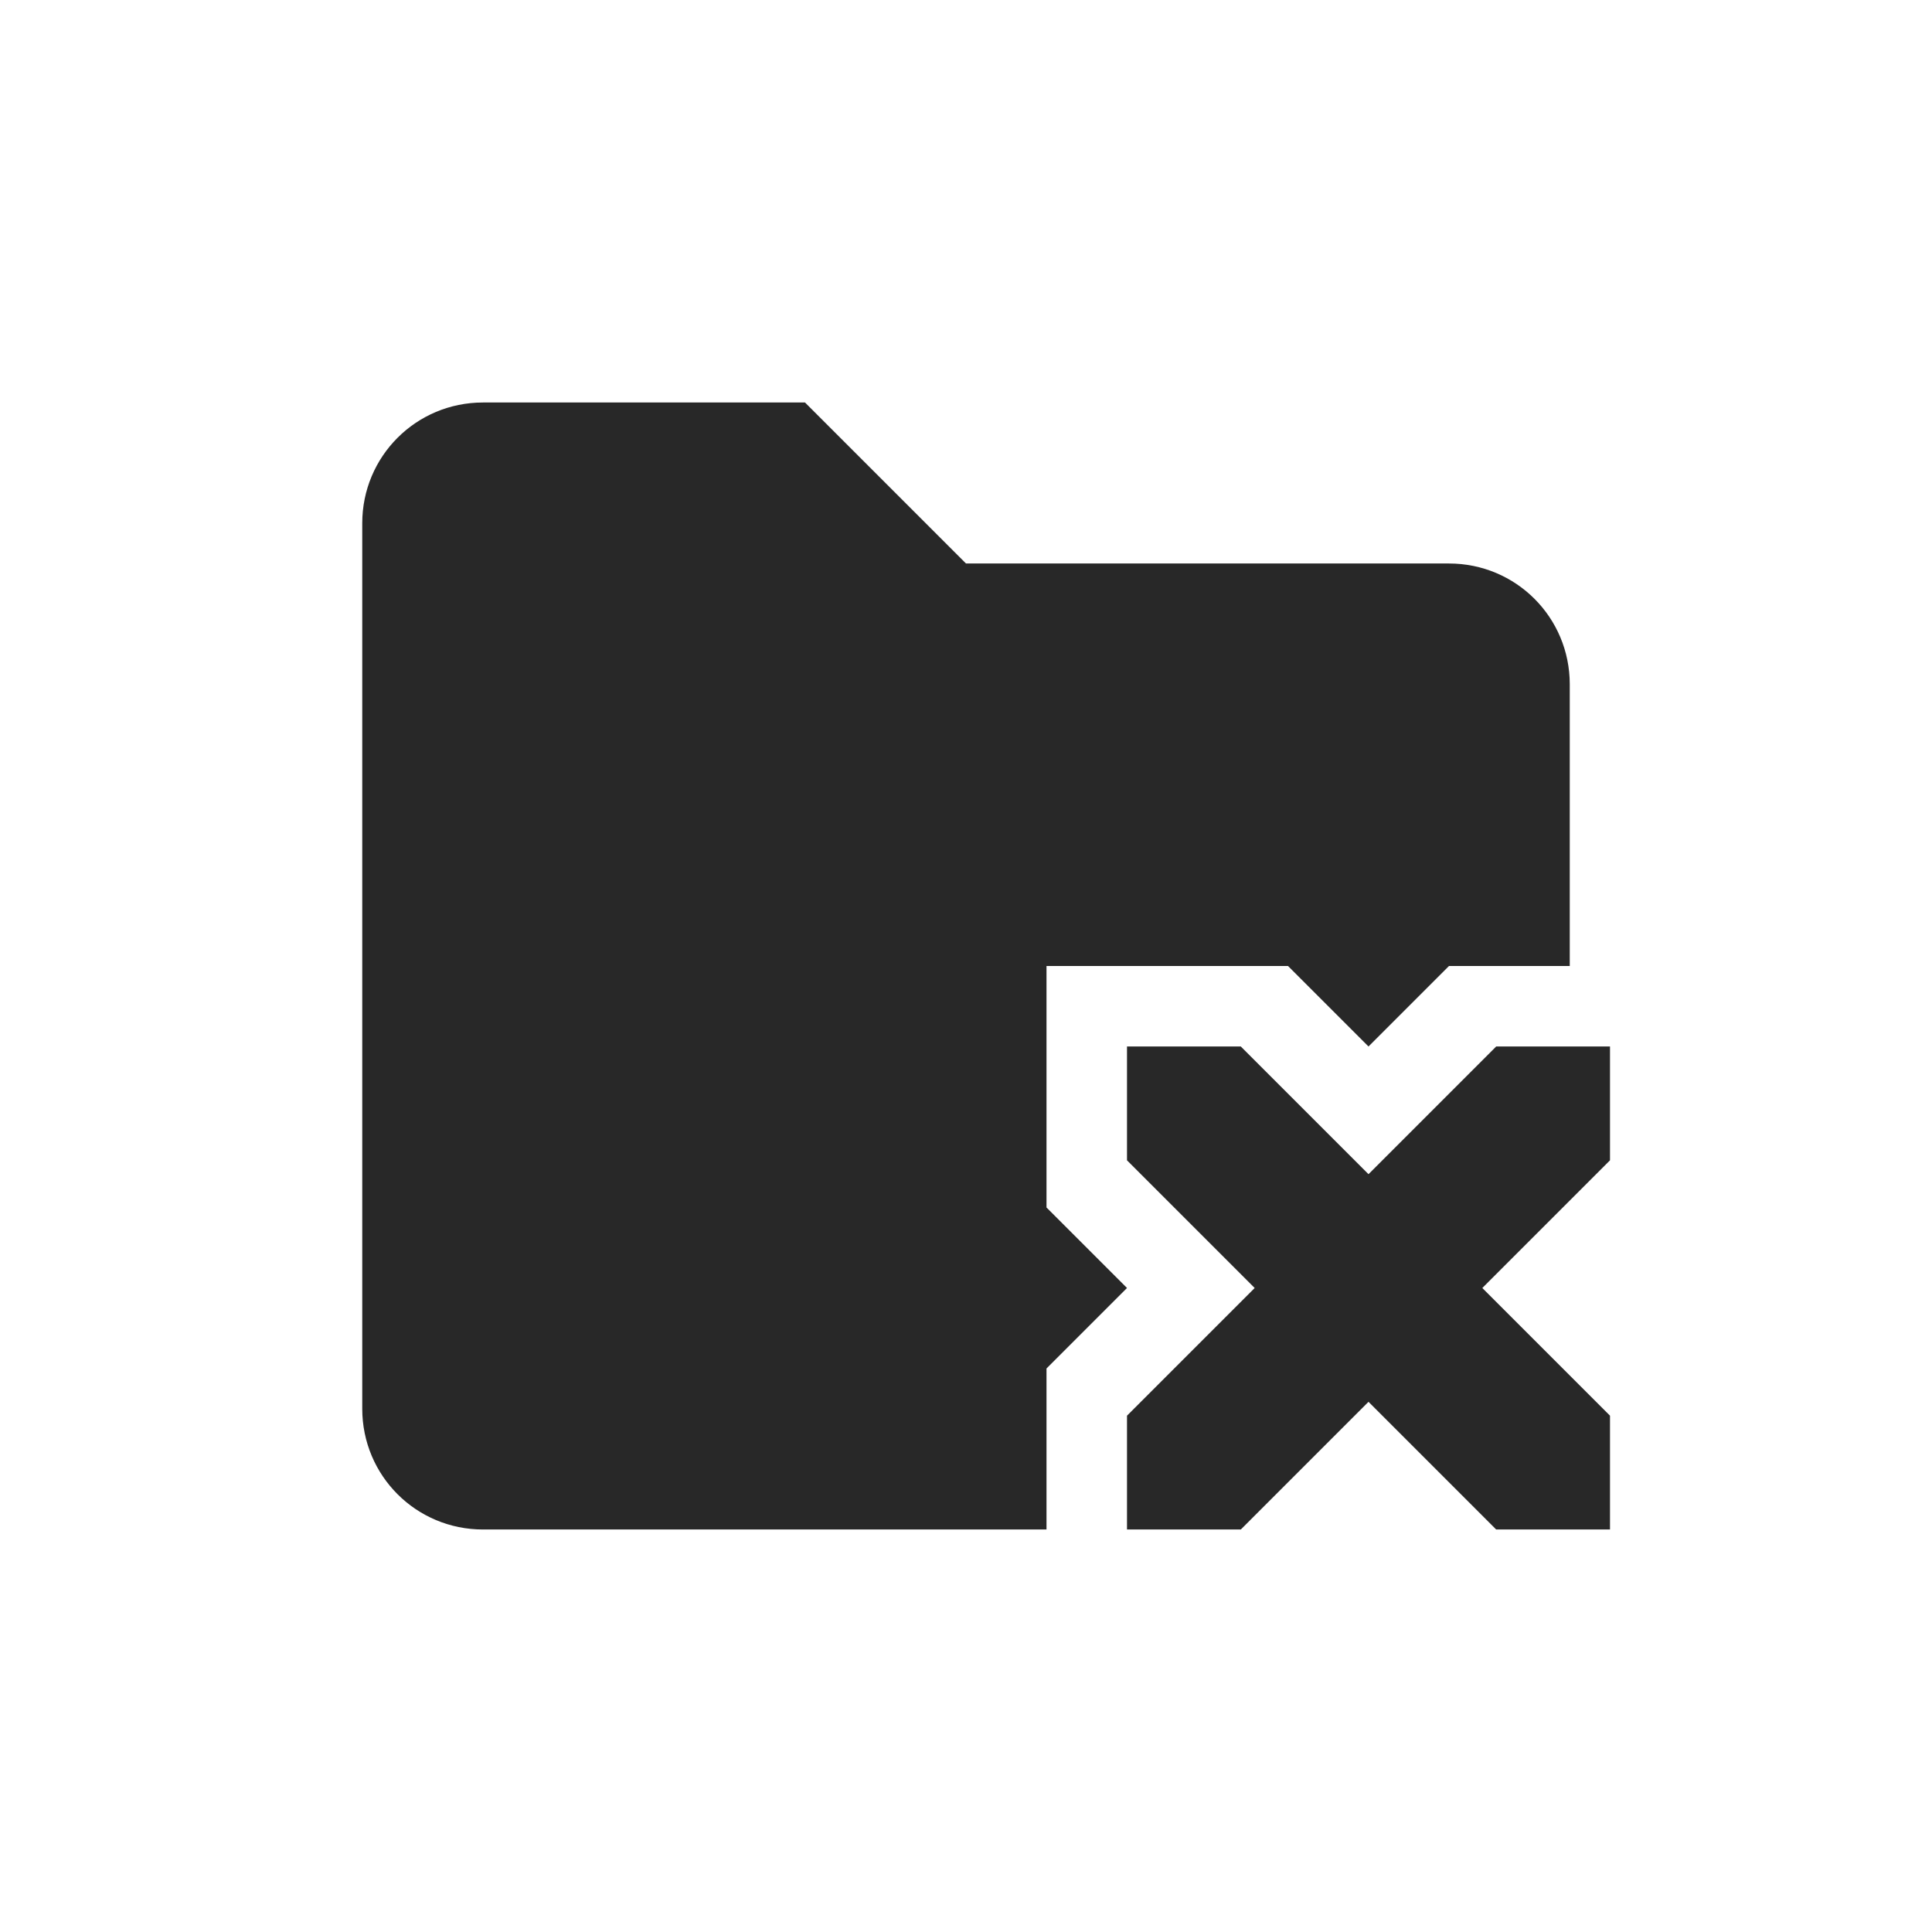 <svg width="24" height="24" version="1.1" xmlns="http://www.w3.org/2000/svg">
  <defs>
    <style id="current-color-scheme" type="text/css">.ColorScheme-Text { color:#282828; } .ColorScheme-Highlight { color:#458588; }</style>
  </defs>
  <path class="ColorScheme-Text" d="m6 5c-0.831 0-1.5 0.669-1.5 1.5v11c0 0.831 0.669 1.5 1.5 1.5h7v-2l1-1-1-1v-3h3l1 1 1-1h1.5v-3.5c0-0.831-0.669-1.5-1.5-1.5h-6l-2-2zm8 8v1.414l1.586 1.586-1.586 1.586v1.414h1.414l1.586-1.586 1.586 1.586h1.414v-1.414l-1.586-1.586 1.586-1.586v-1.414h-1.414l-1.586 1.586-1.586-1.586z" fill="currentColor"/>
</svg>

